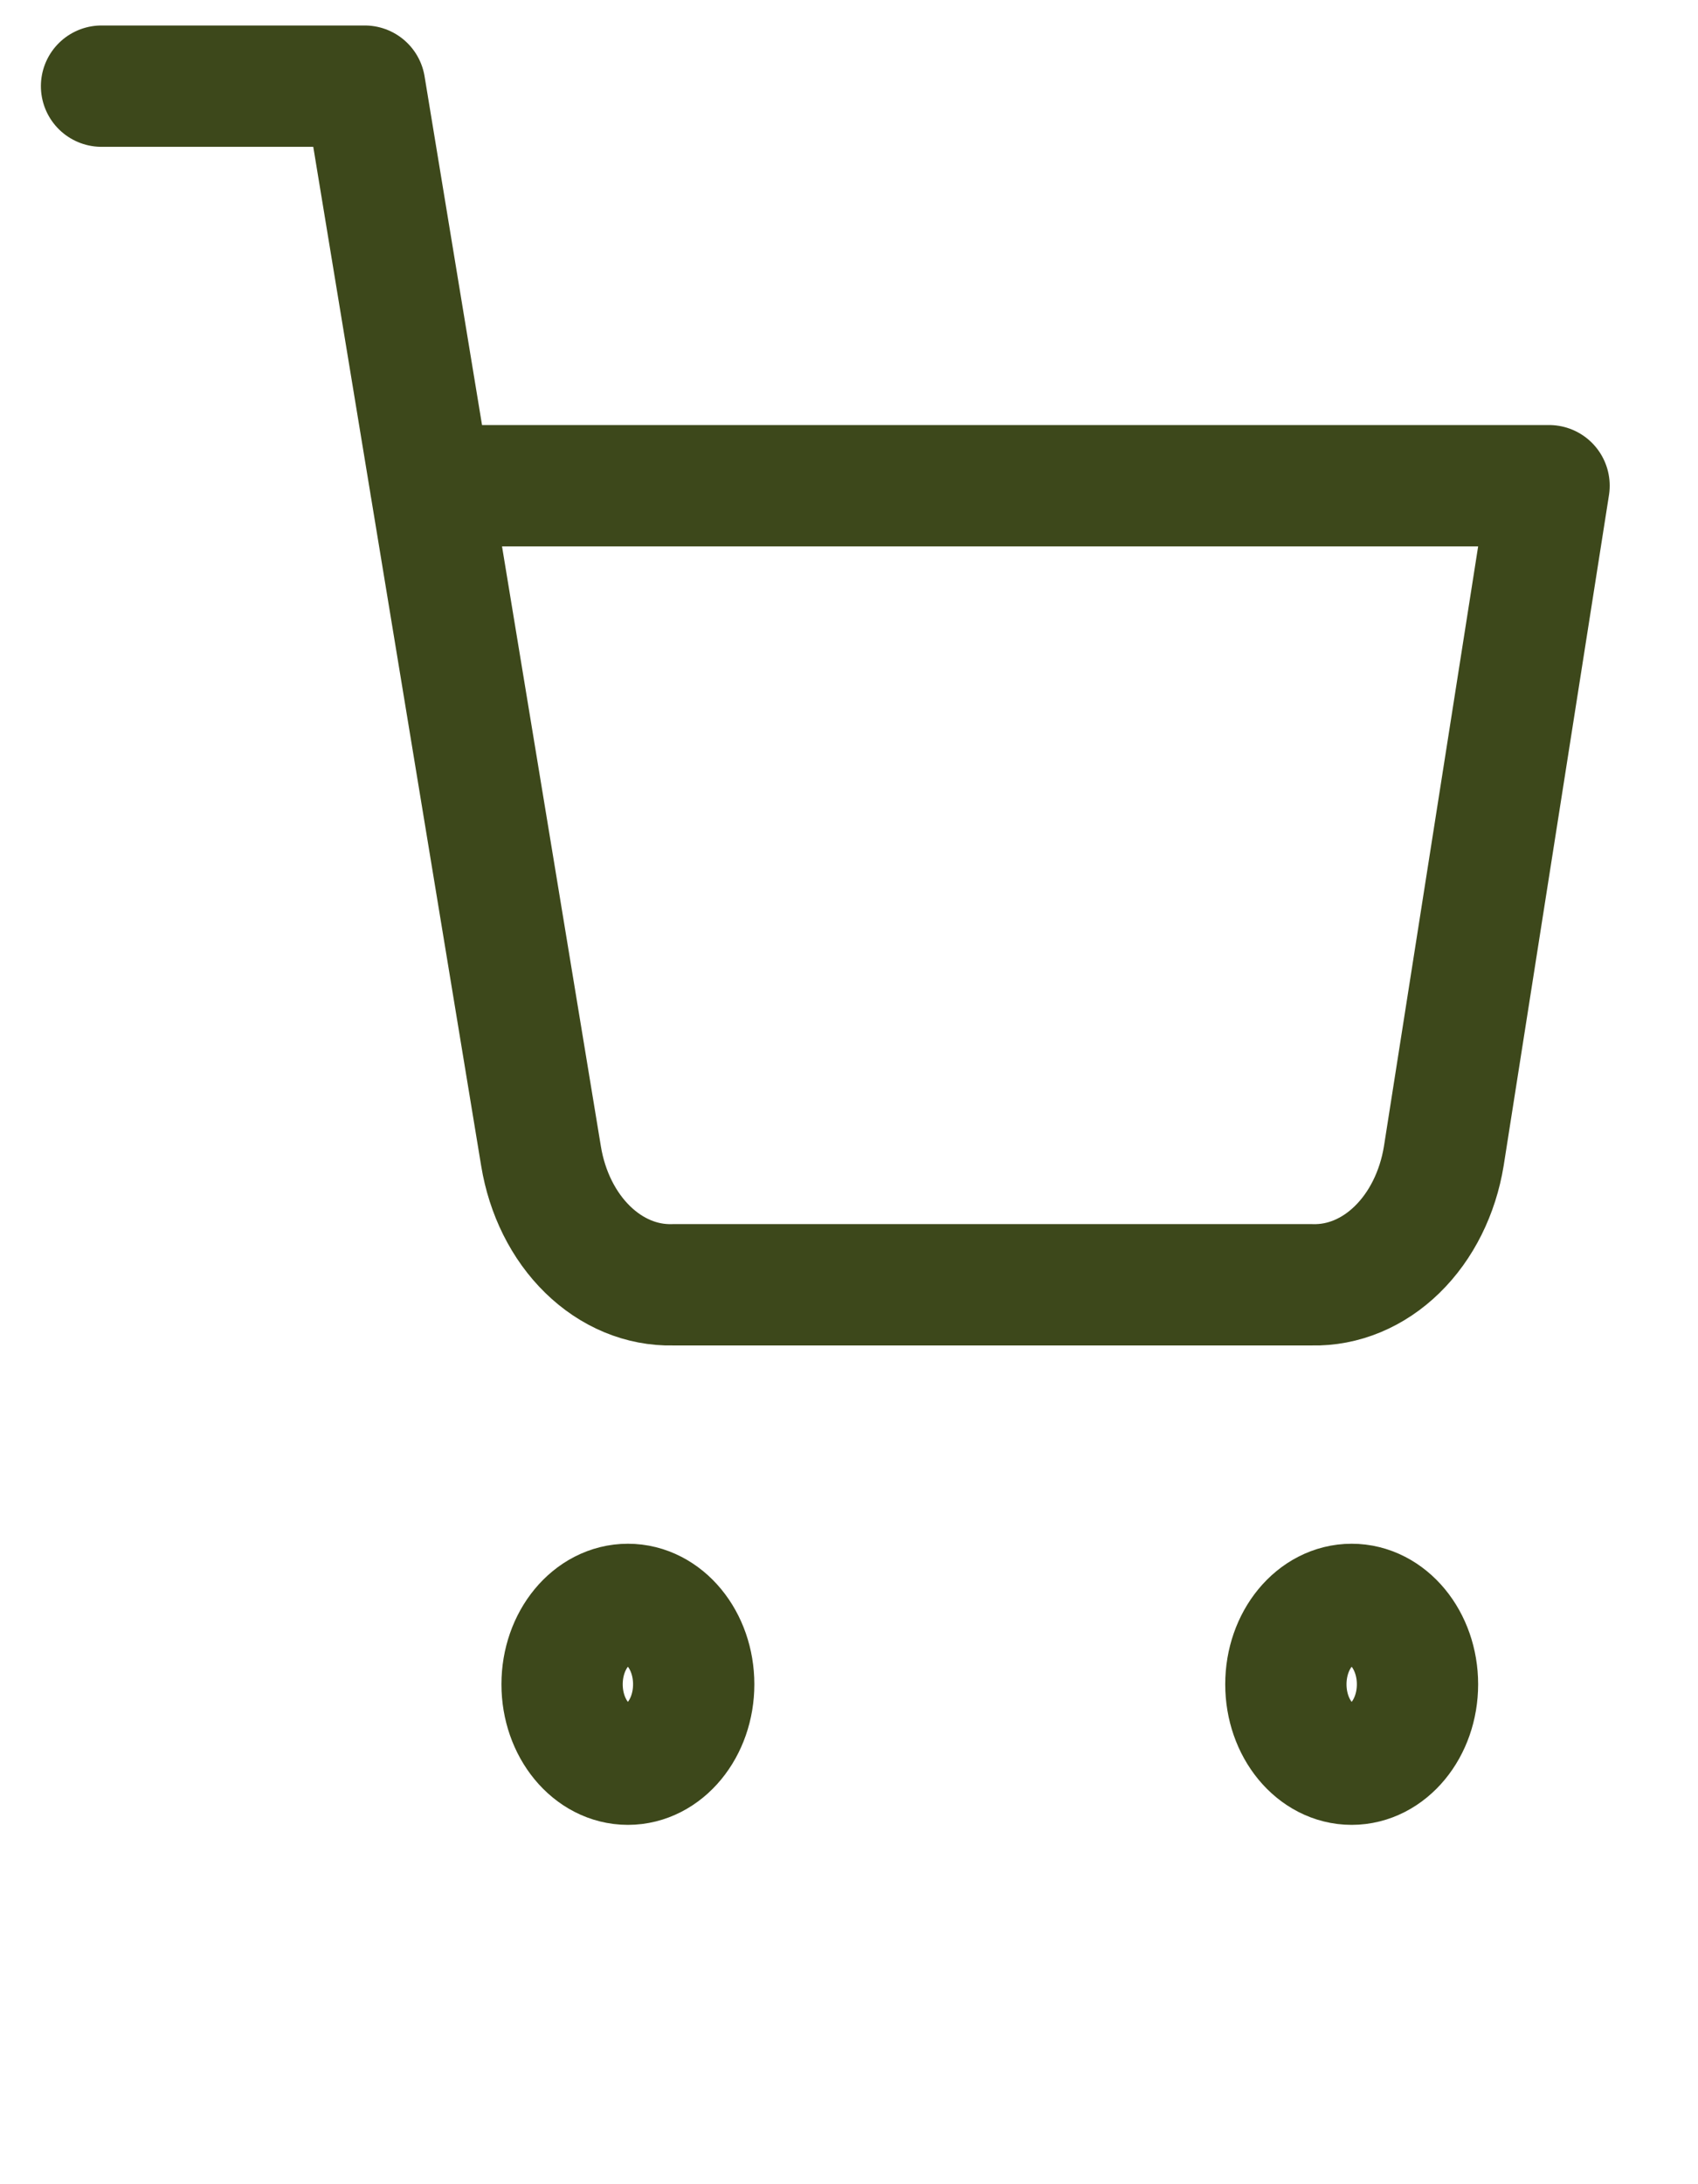 <svg width="35" height="45" viewBox="0 0 35 45" fill="none" xmlns="http://www.w3.org/2000/svg">
<path d="M12.943 36.347C13.692 36.347 14.299 35.61 14.299 34.701C14.299 33.792 13.692 33.055 12.943 33.055C12.194 33.055 11.586 33.792 11.586 34.701C11.586 35.61 12.194 36.347 12.943 36.347Z" stroke="#3D481B" stroke-width="2.5" stroke-linecap="round" stroke-linejoin="round"/>
<path d="M27.861 36.347C28.61 36.347 29.218 35.61 29.218 34.701C29.218 33.792 28.61 33.055 27.861 33.055C27.112 33.055 26.505 33.792 26.505 34.701C26.505 35.61 27.112 36.347 27.861 36.347Z" stroke="#3D481B" stroke-width="2.5" stroke-linecap="round" stroke-linejoin="round"/>
<path d="M2.093 1.775H7.518L11.152 23.819C11.276 24.577 11.616 25.258 12.112 25.742C12.608 26.227 13.228 26.485 13.865 26.47H27.048C27.684 26.485 28.305 26.227 28.8 25.742C29.296 25.258 29.636 24.577 29.76 23.819L31.93 10.007H8.874" stroke="#3D481B" stroke-width="2.5" stroke-linecap="round" stroke-linejoin="round"/>
</svg>
